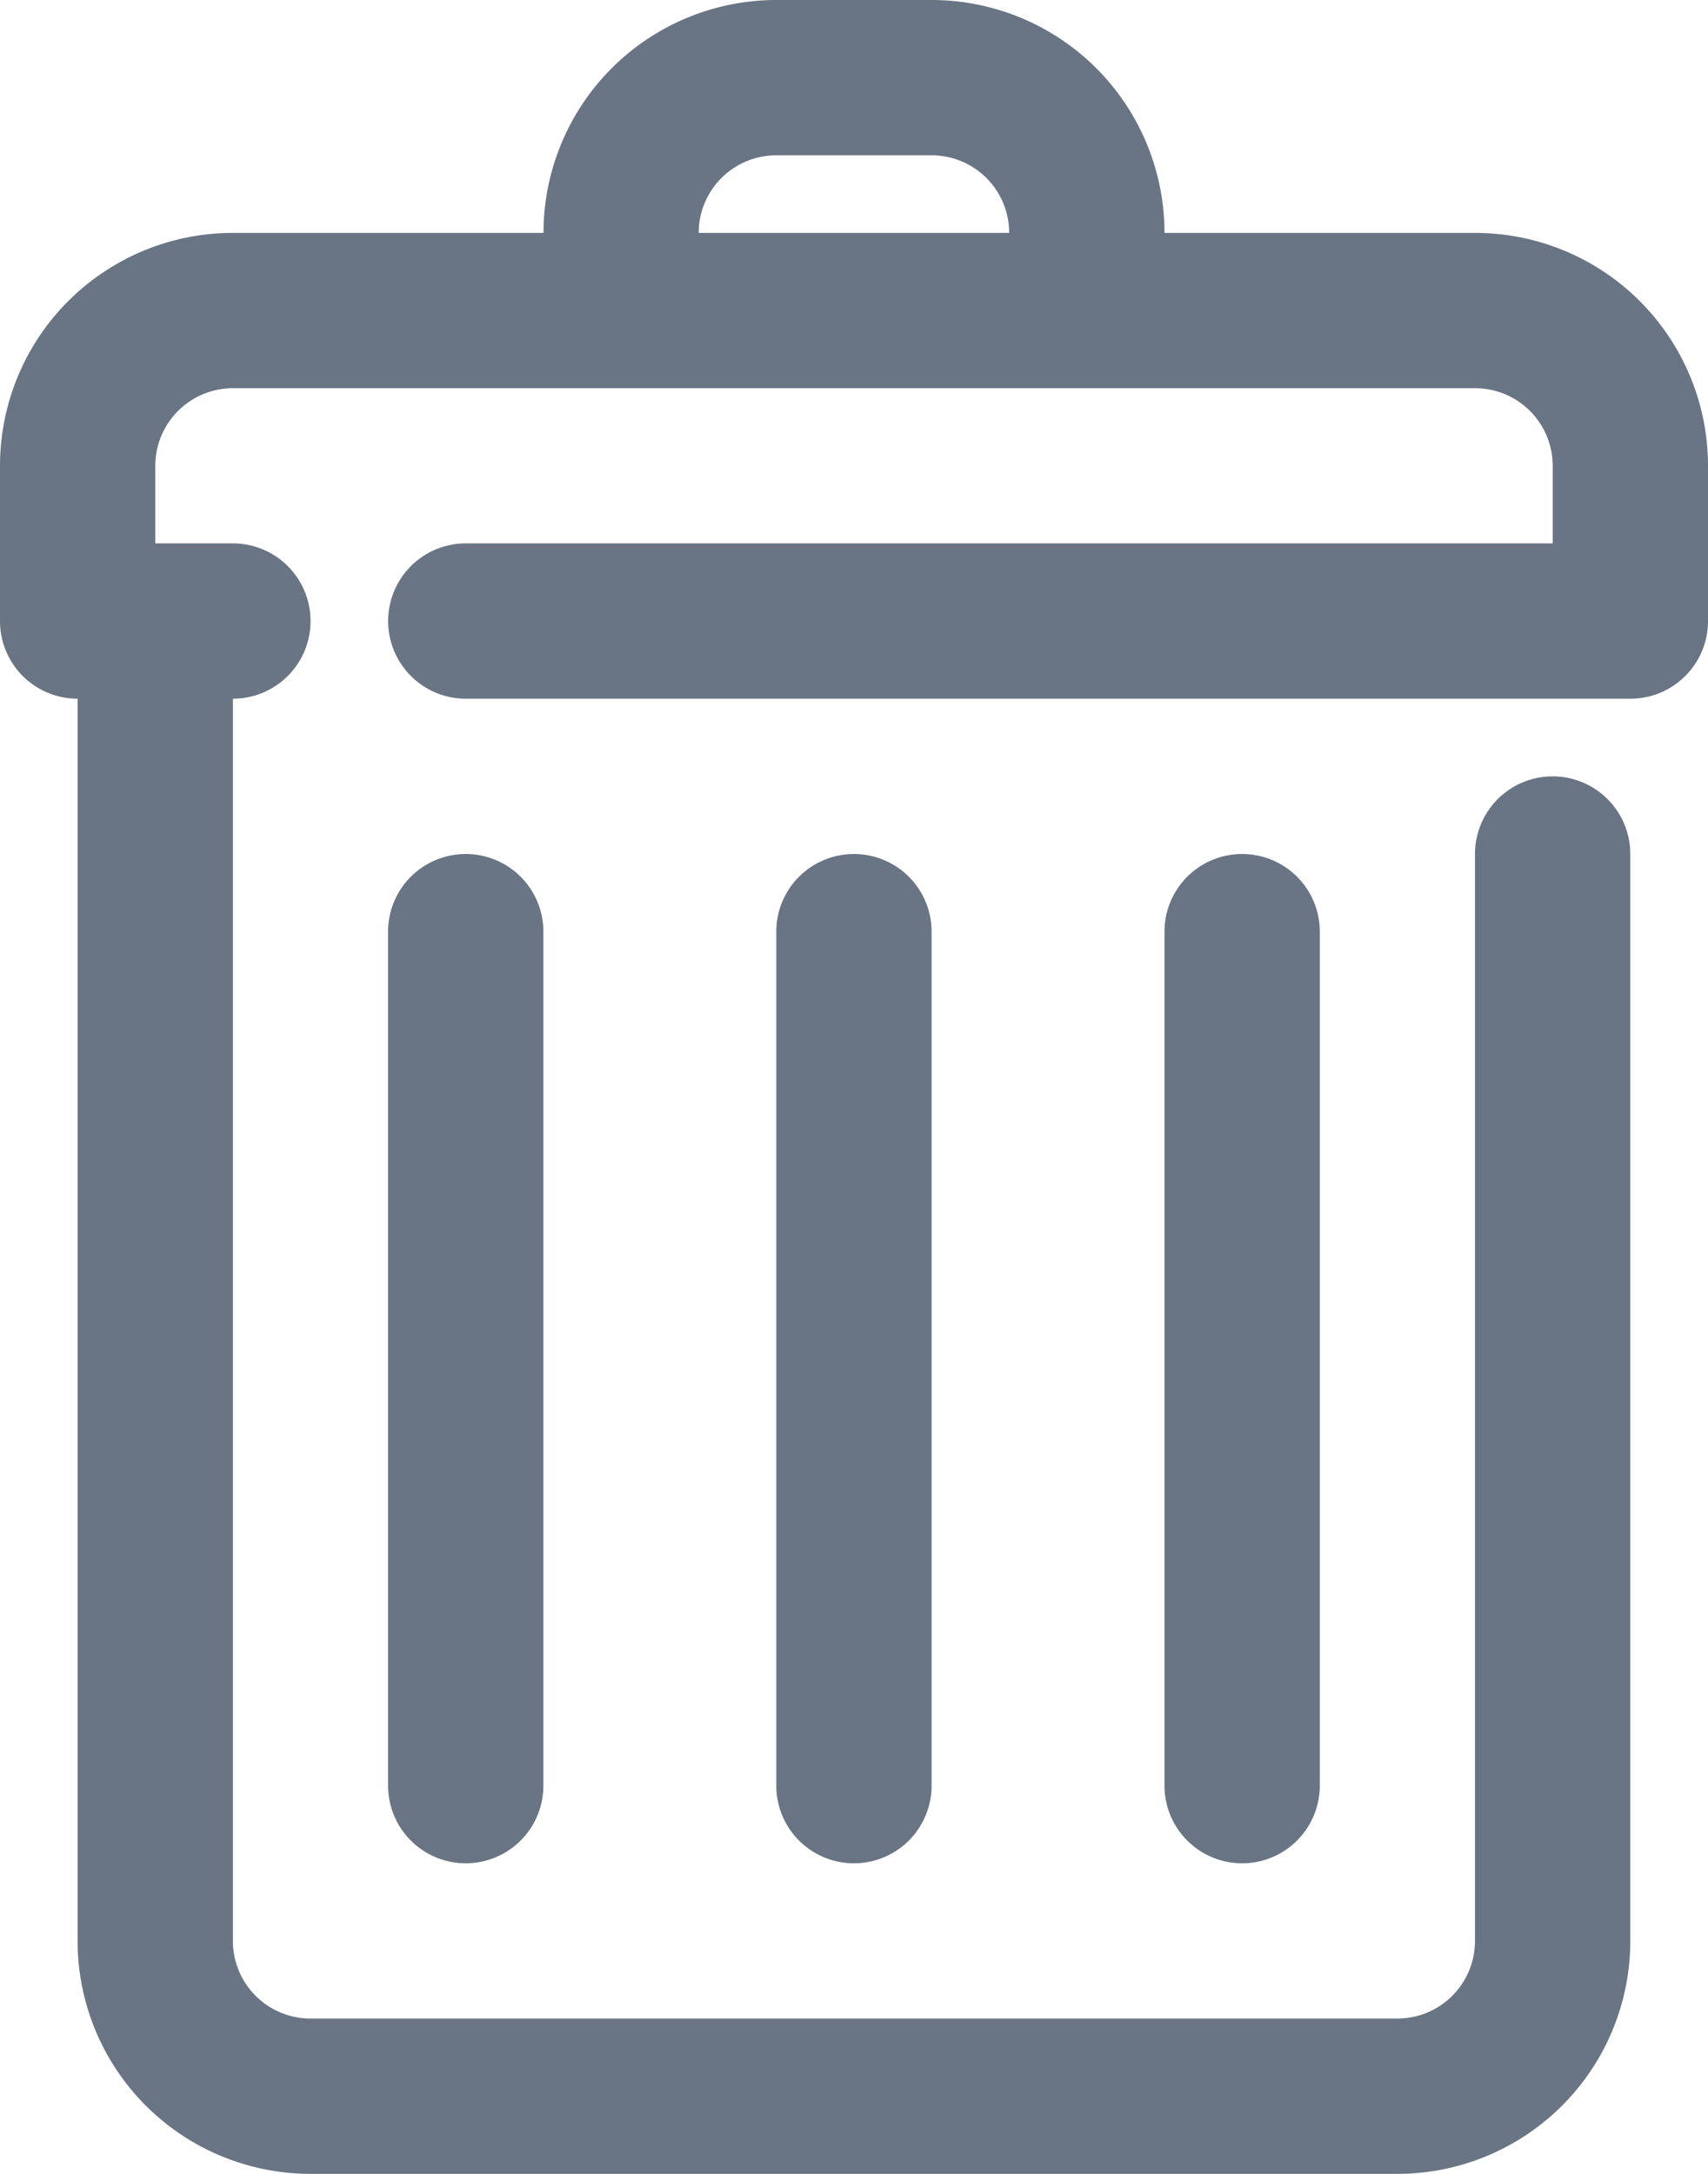<svg xmlns="http://www.w3.org/2000/svg" width="14" height="17.818" viewBox="0 0 14 17.818">
    <g>
        <g>
            <path fill="#697584" d="M17.091 3.909h-2.546A1.909 1.909 0 0 0 12.636 2h-1.272a1.909 1.909 0 0 0-1.909 1.909H6.909A1.909 1.909 0 0 0 5 5.818v1.273a.636.636 0 0 0 .636.636v10.182a1.909 1.909 0 0 0 1.909 1.909h8.909a1.909 1.909 0 0 0 1.909-1.909V9a.636.636 0 0 0-1.273 0v8.909a.636.636 0 0 1-.636.636H7.545a.636.636 0 0 1-.636-.636V7.727a.636.636 0 0 0 0-1.273h-.636v-.636a.636.636 0 0 1 .636-.636h10.182a.636.636 0 0 1 .636.636v.636H8.818a.636.636 0 1 0 0 1.273h9.545A.636.636 0 0 0 19 7.091V5.818a1.909 1.909 0 0 0-1.909-1.909zm-6.364 0a.636.636 0 0 1 .636-.636h1.273a.636.636 0 0 1 .636.636zM8.818 9a.636.636 0 0 1 .636.636v7a.636.636 0 1 1-1.273 0v-7A.636.636 0 0 1 8.818 9zm6.364 0a.636.636 0 0 1 .636.636v7a.636.636 0 0 1-1.273 0v-7A.636.636 0 0 1 15.182 9zM12 9a.636.636 0 0 1 .636.636v7a.636.636 0 1 1-1.273 0v-7A.636.636 0 0 1 12 9z" transform="translate(-5 -2) translate(5 2) translate(-5 -2)"/>
        </g>
    </g>
</svg>

